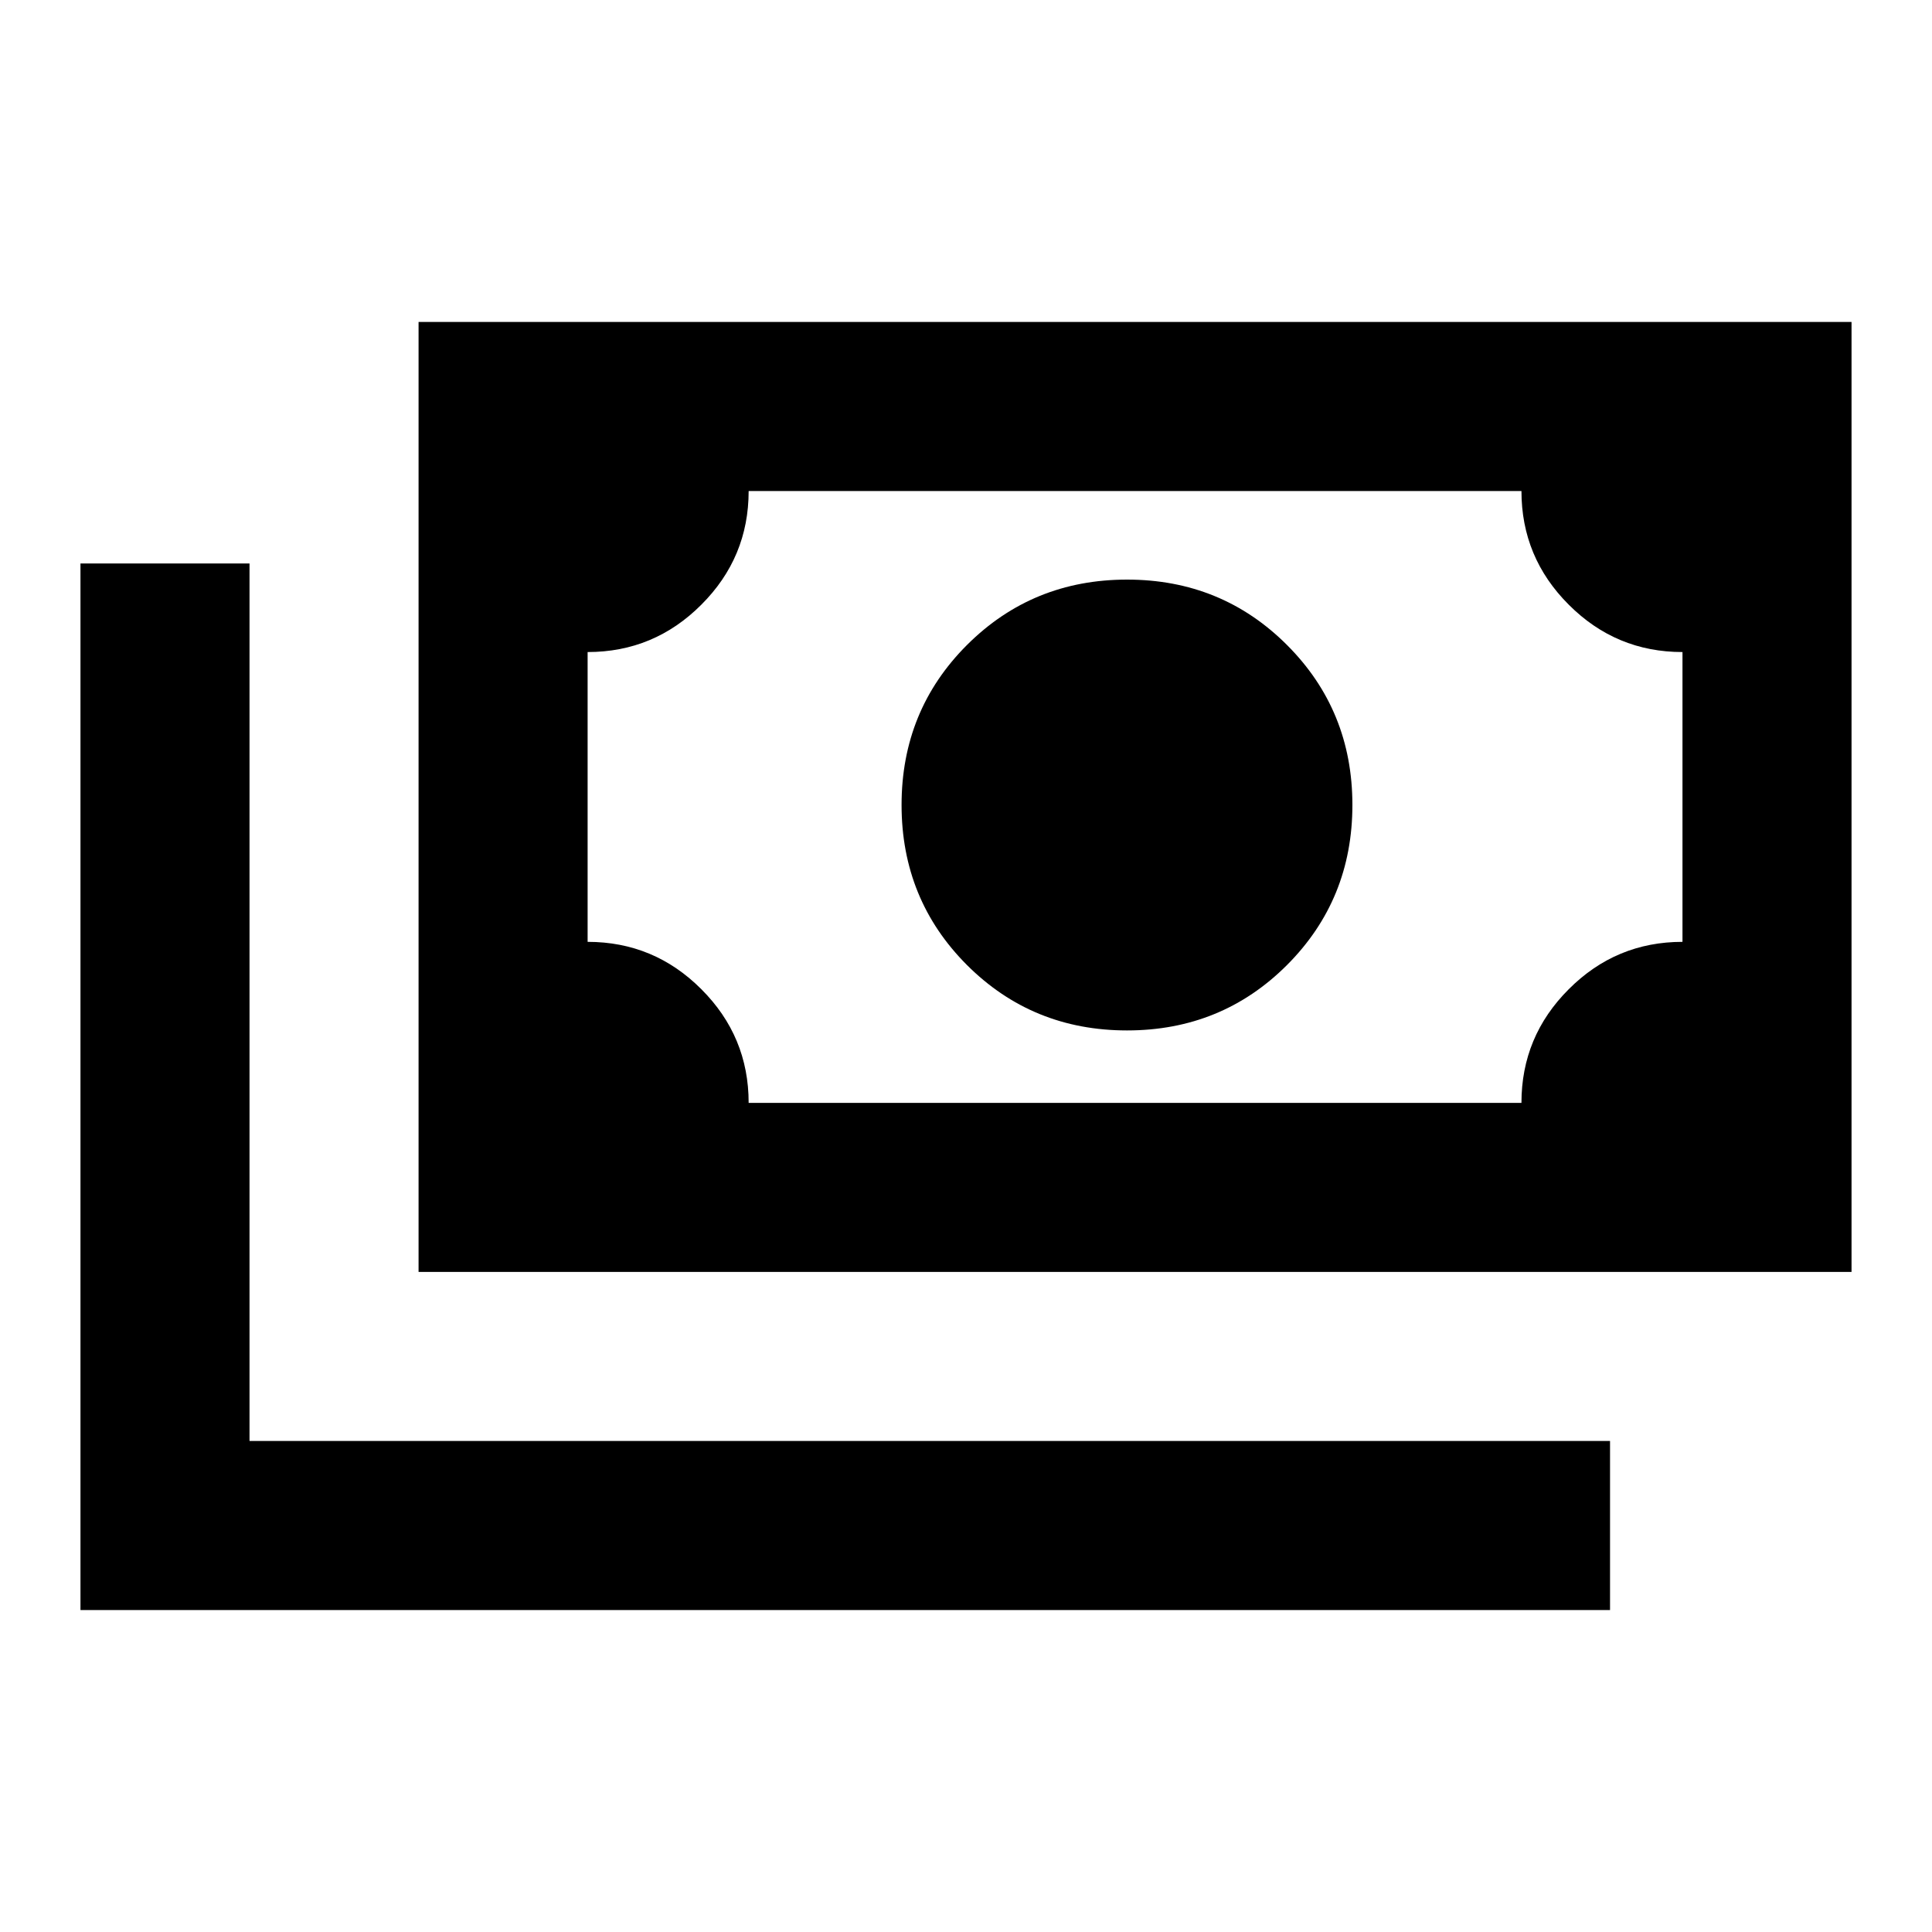 <svg xmlns="http://www.w3.org/2000/svg" height="20" width="20"><path d="M11.667 10.667Q10.688 10.667 10.01 9.99Q9.333 9.312 9.333 8.333Q9.333 7.354 10.01 6.677Q10.688 6 11.667 6Q12.646 6 13.323 6.677Q14 7.354 14 8.333Q14 9.312 13.323 9.99Q12.646 10.667 11.667 10.667ZM4.333 13.167V3.333H19.167V13.167ZM7.75 11.417H15.75Q15.75 10.729 16.24 10.24Q16.729 9.75 17.417 9.75V6.75Q16.729 6.75 16.24 6.26Q15.75 5.771 15.75 5.083H7.75Q7.75 5.771 7.26 6.26Q6.771 6.75 6.083 6.75V9.75Q6.771 9.75 7.26 10.24Q7.75 10.729 7.75 11.417ZM0.833 16.667V5.833H2.583V14.917H16.667V16.667ZM6.083 11.417V5.083Z"/></svg>